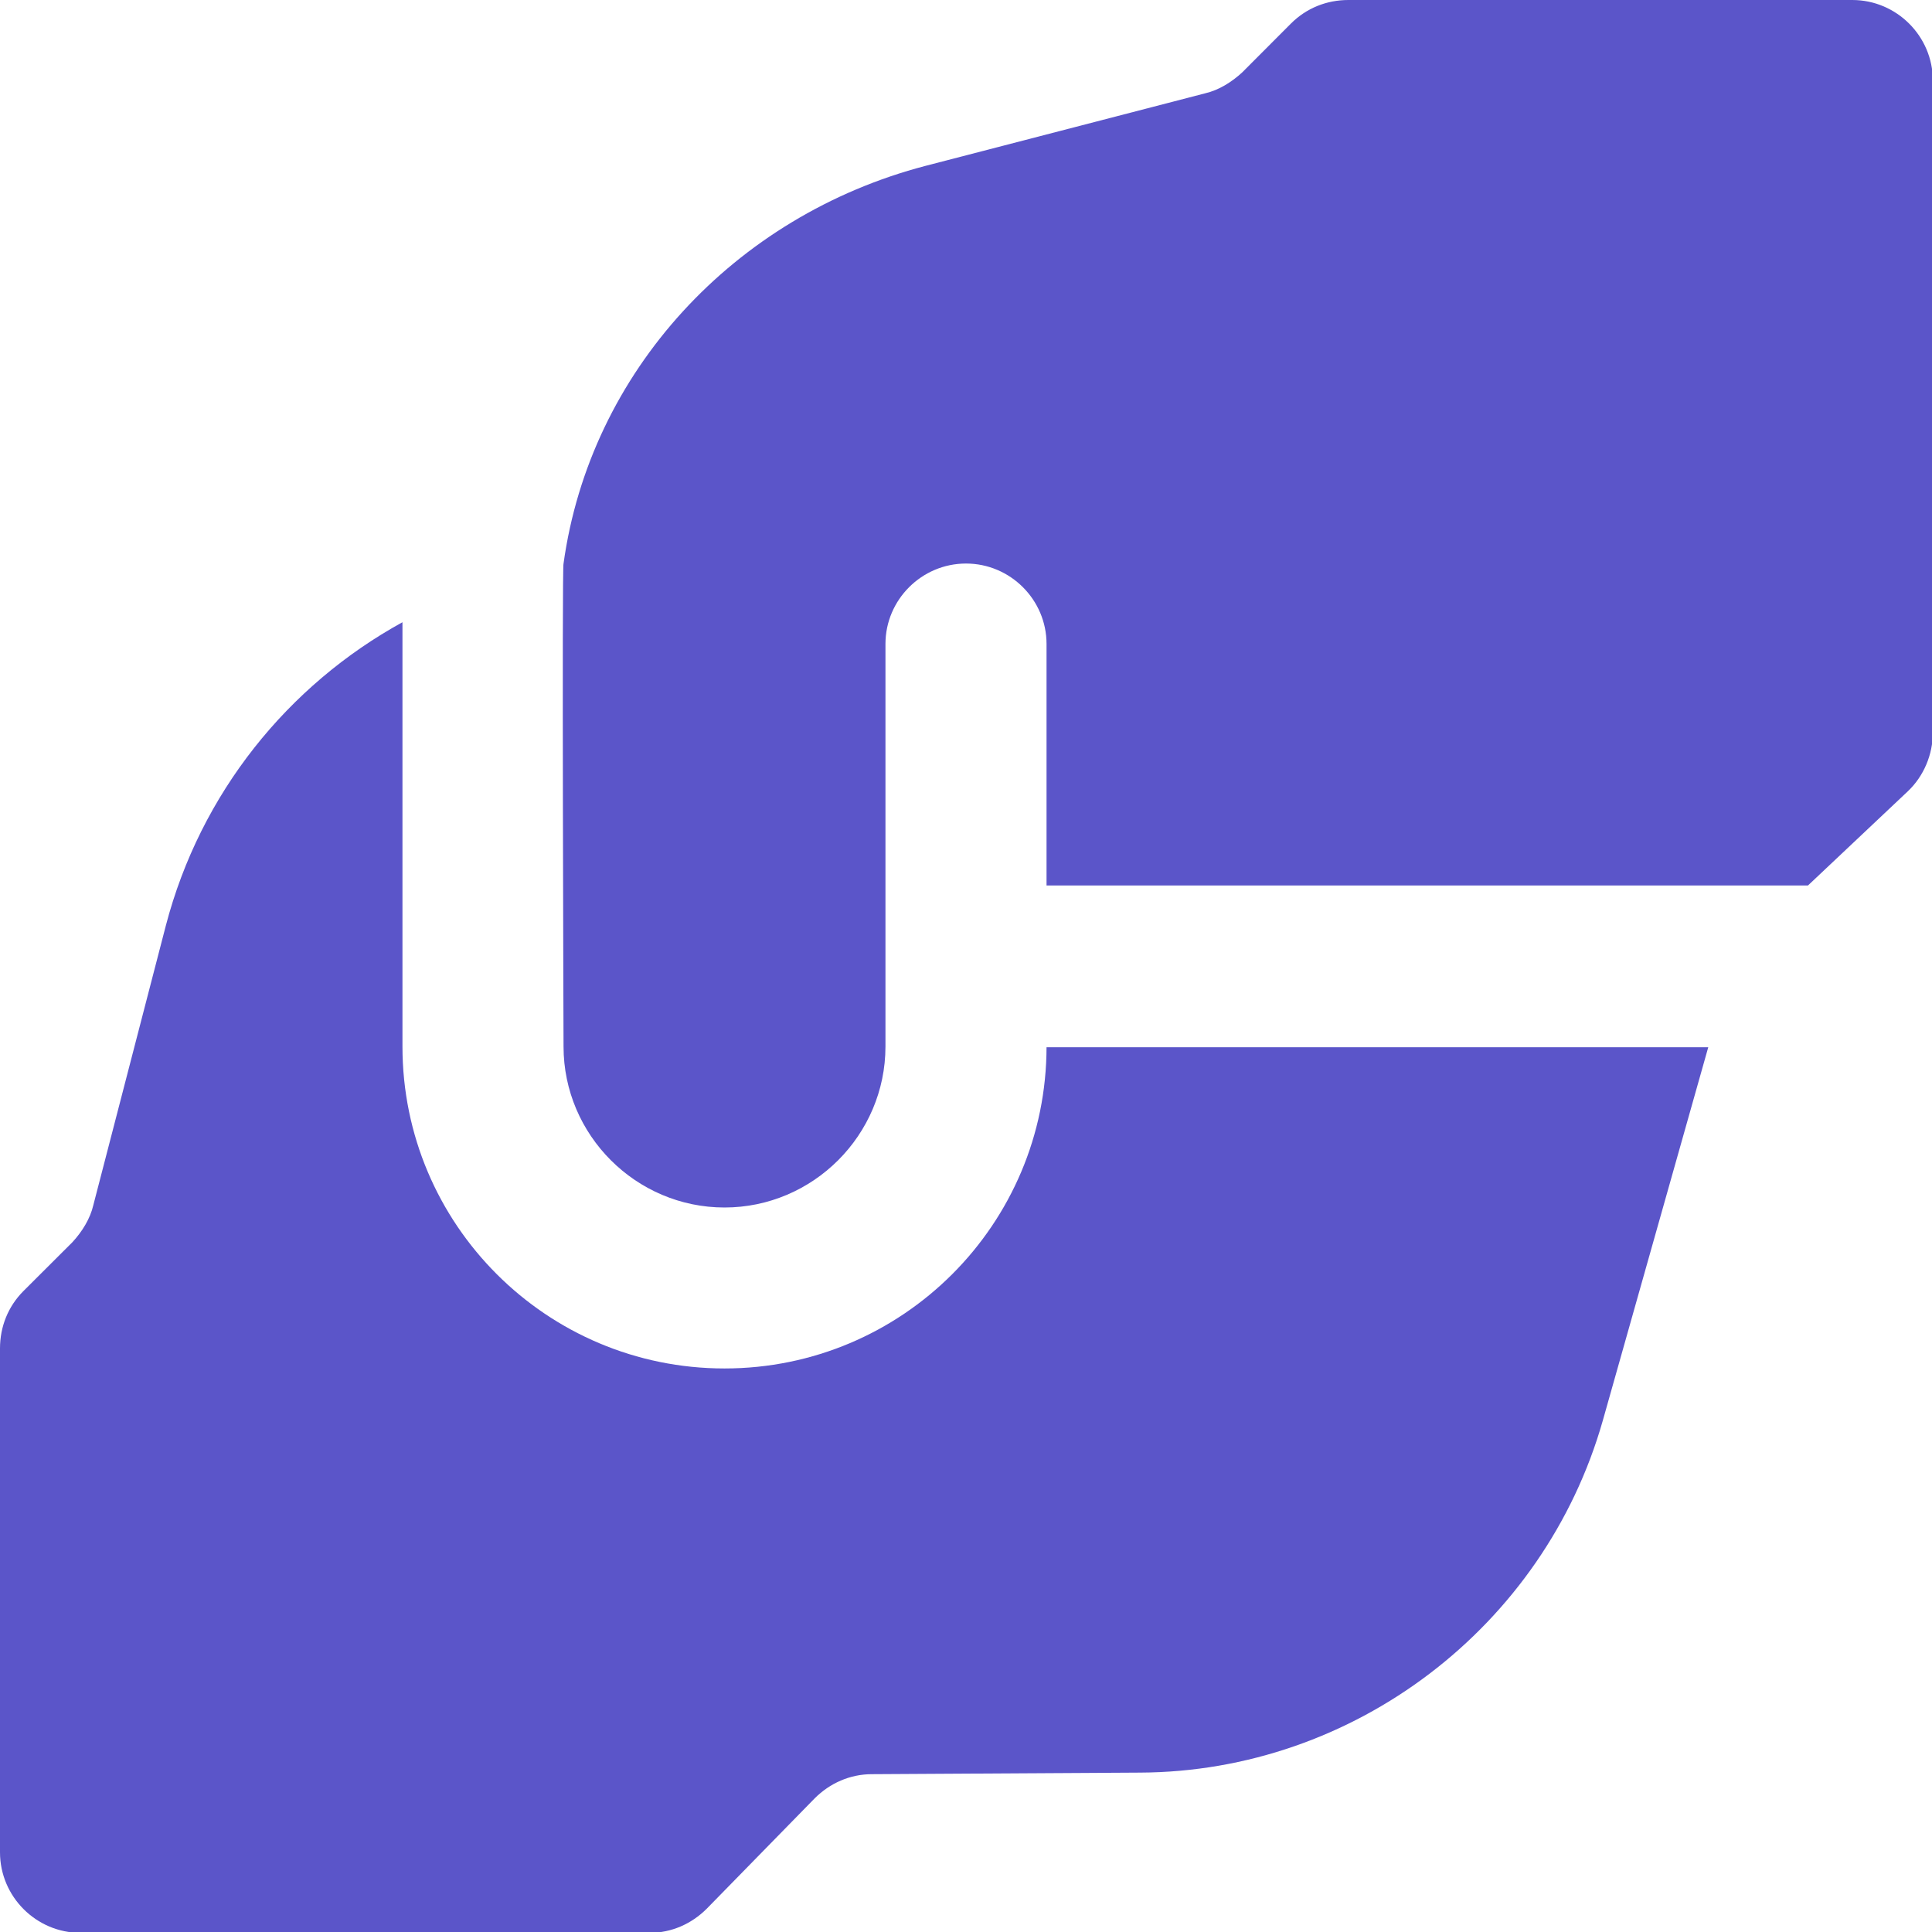 <svg width="16" height="16" viewBox="0 0 16 16" fill="none" xmlns="http://www.w3.org/2000/svg">
<g clip-path="url(#clip0_2010_2518)">
<path d="M4.667 4.667C4.887 3.08 6.08 1.787 7.667 1.373L9.98 0.773C10.093 0.747 10.2 0.68 10.287 0.6L10.693 0.193C10.82 0.067 10.987 0 11.167 0H15.34C15.707 0 16.007 0.3 16.007 0.667V6.067C16.007 6.247 15.933 6.427 15.8 6.553L14.973 7.333H8.667V5.333C8.667 4.967 8.367 4.667 8 4.667C7.633 4.667 7.333 4.967 7.333 5.333V8.667C7.333 9.4 6.733 10 6 10C5.267 10 4.667 9.4 4.667 8.667C4.667 8.667 4.653 4.667 4.667 4.667ZM8.667 8.667C8.667 10.14 7.473 11.333 6 11.333C4.527 11.333 3.333 10.14 3.333 8.667V5.153C2.387 5.673 1.66 6.567 1.373 7.667L0.773 9.98C0.747 10.093 0.68 10.2 0.6 10.287L0.193 10.693C0.067 10.82 0 10.987 0 11.167V15.34C0 15.707 0.3 16.007 0.667 16.007H5.38C5.56 16.007 5.727 15.933 5.853 15.807L6.747 14.893C6.873 14.767 7.04 14.693 7.22 14.693L9.44 14.68C11.213 14.673 12.787 13.473 13.273 11.767L14.147 8.673H8.667V8.667Z" fill="#5B55C9"/>
</g>
<defs>
<clipPath id="clip0_2010_2518">
<rect width="16" height="16" fill="white"/>
</clipPath>
</defs>
</svg>
